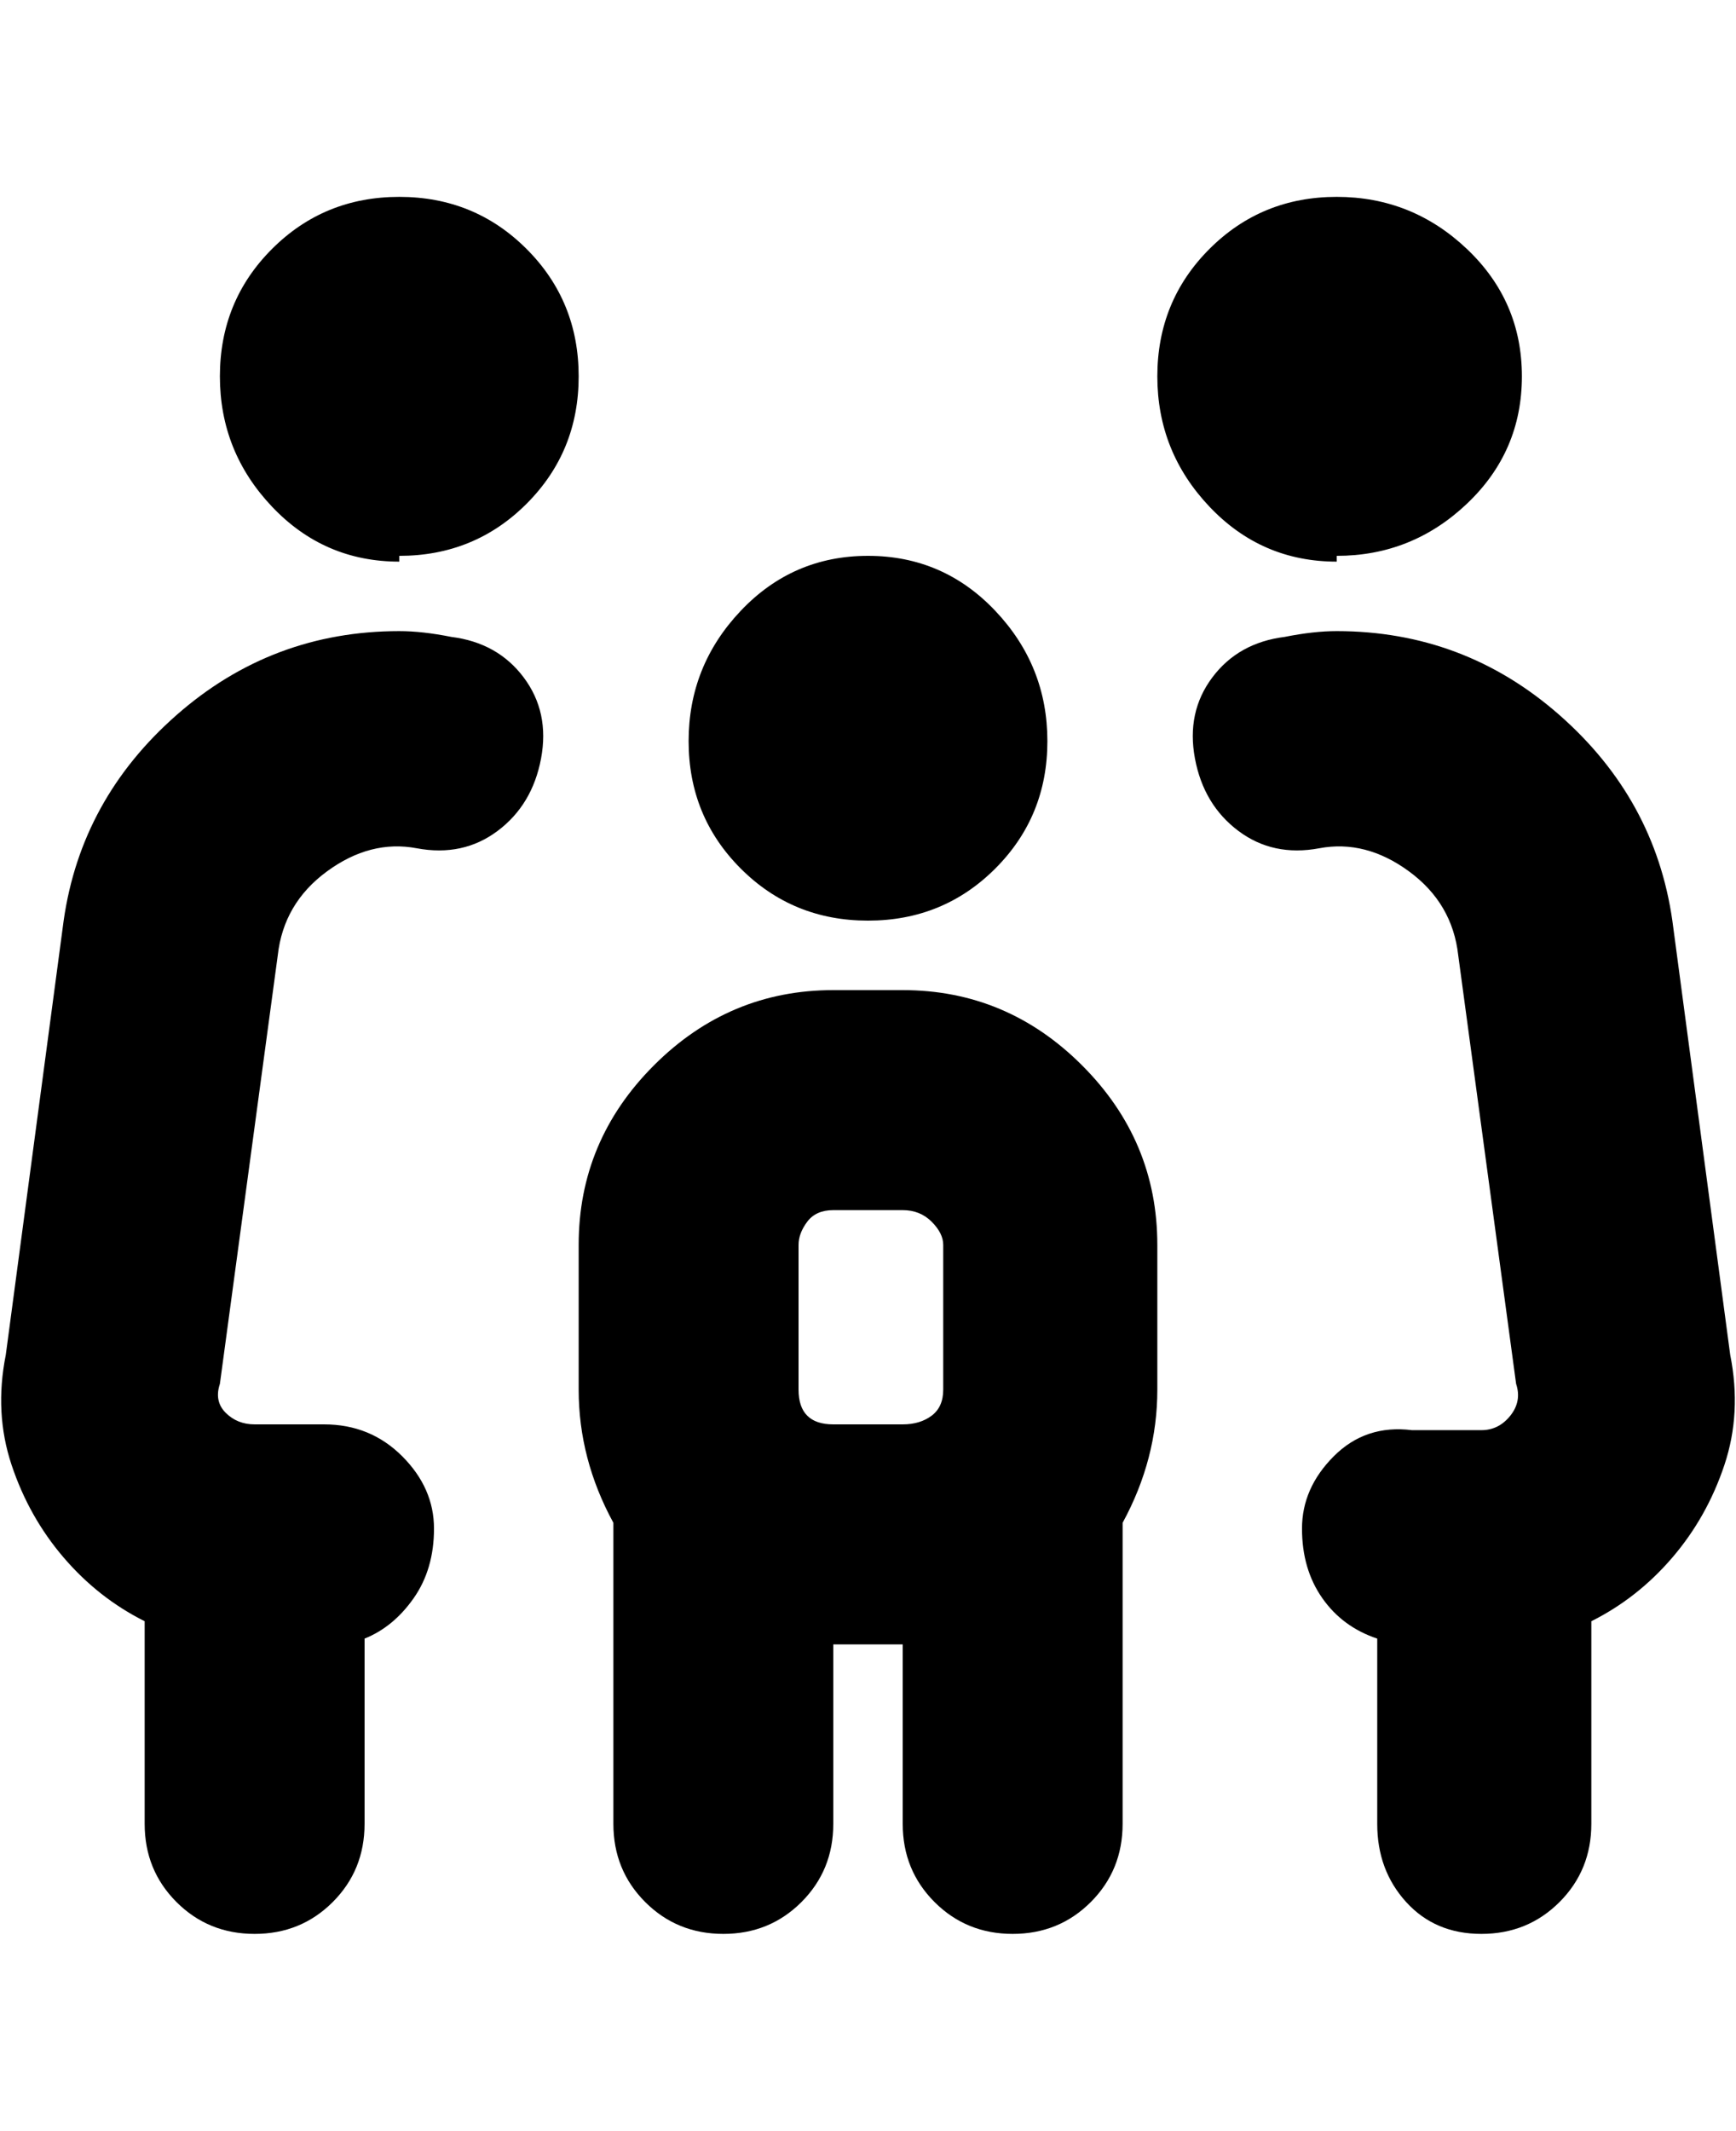 <svg viewBox="0 0 300 368" xmlns="http://www.w3.org/2000/svg"><path d="M119 128q0-13 9-22.5t22-9.5q13 0 22 9.5t9 22.5q0 13-9 22t-22 9q-13 0-22-9t-9-22zm81 87v25q0 12-6 23v52q0 8-5.5 13.5T175 334q-8 0-13.5-5.5T156 315v-31h-12v31q0 8-5.5 13.5T125 334q-8 0-13.5-5.5T106 315v-52q-6-11-6-23v-25q0-18 13-31t31-13h12q18 0 31 13t13 31zm-44 31q3 0 5-1.5t2-4.5v-25q0-2-2-4t-5-2h-12q-3 0-4.5 2t-1.5 4v25q0 3 1.5 4.5t4.5 1.5h12zM69 96q13 0 22-9t9-22q0-13-9-22t-22-9q-13 0-22 9t-9 22q0 13 9 22.5T69 97v-1zm9 14q-5-1-9-1-22 0-38.5 14.5T11 159L1 234q-2 10 1 19t9 16q6 7 14 11v35q0 8 5.5 13.5T44 334q8 0 13.5-5.5T63 315v-32q5-2 8.5-7t3.5-12q0-7-5.5-12.5T56 246H44q-3 0-5-2t-1-5l10-74q1-9 8.5-14.5t15.5-4q8 1.5 14-3t7.5-12.5q1.5-8-3-14T78 110zm153-14q13 0 22.5-9t9.5-22q0-13-9.5-22T231 34q-13 0-22 9t-9 22q0 13 9 22.5t22 9.5v-1zm68 138l-10-75q-3-21-19.5-35.5T231 109q-4 0-9 1-8 1-12.5 7t-3 14q1.5 8 7.5 12.5t14 3q8-1.5 15.5 4T252 165l10 74q1 3-1 5.5t-5 2.5h-12q-8-1-13.5 4.5T225 264q0 7 3.5 12t9.5 7v32q0 8 5 13.5t13 5.5q8 0 13.5-5.5T275 315v-35q8-4 14-11t9-16q3-9 1-19z"/></svg>